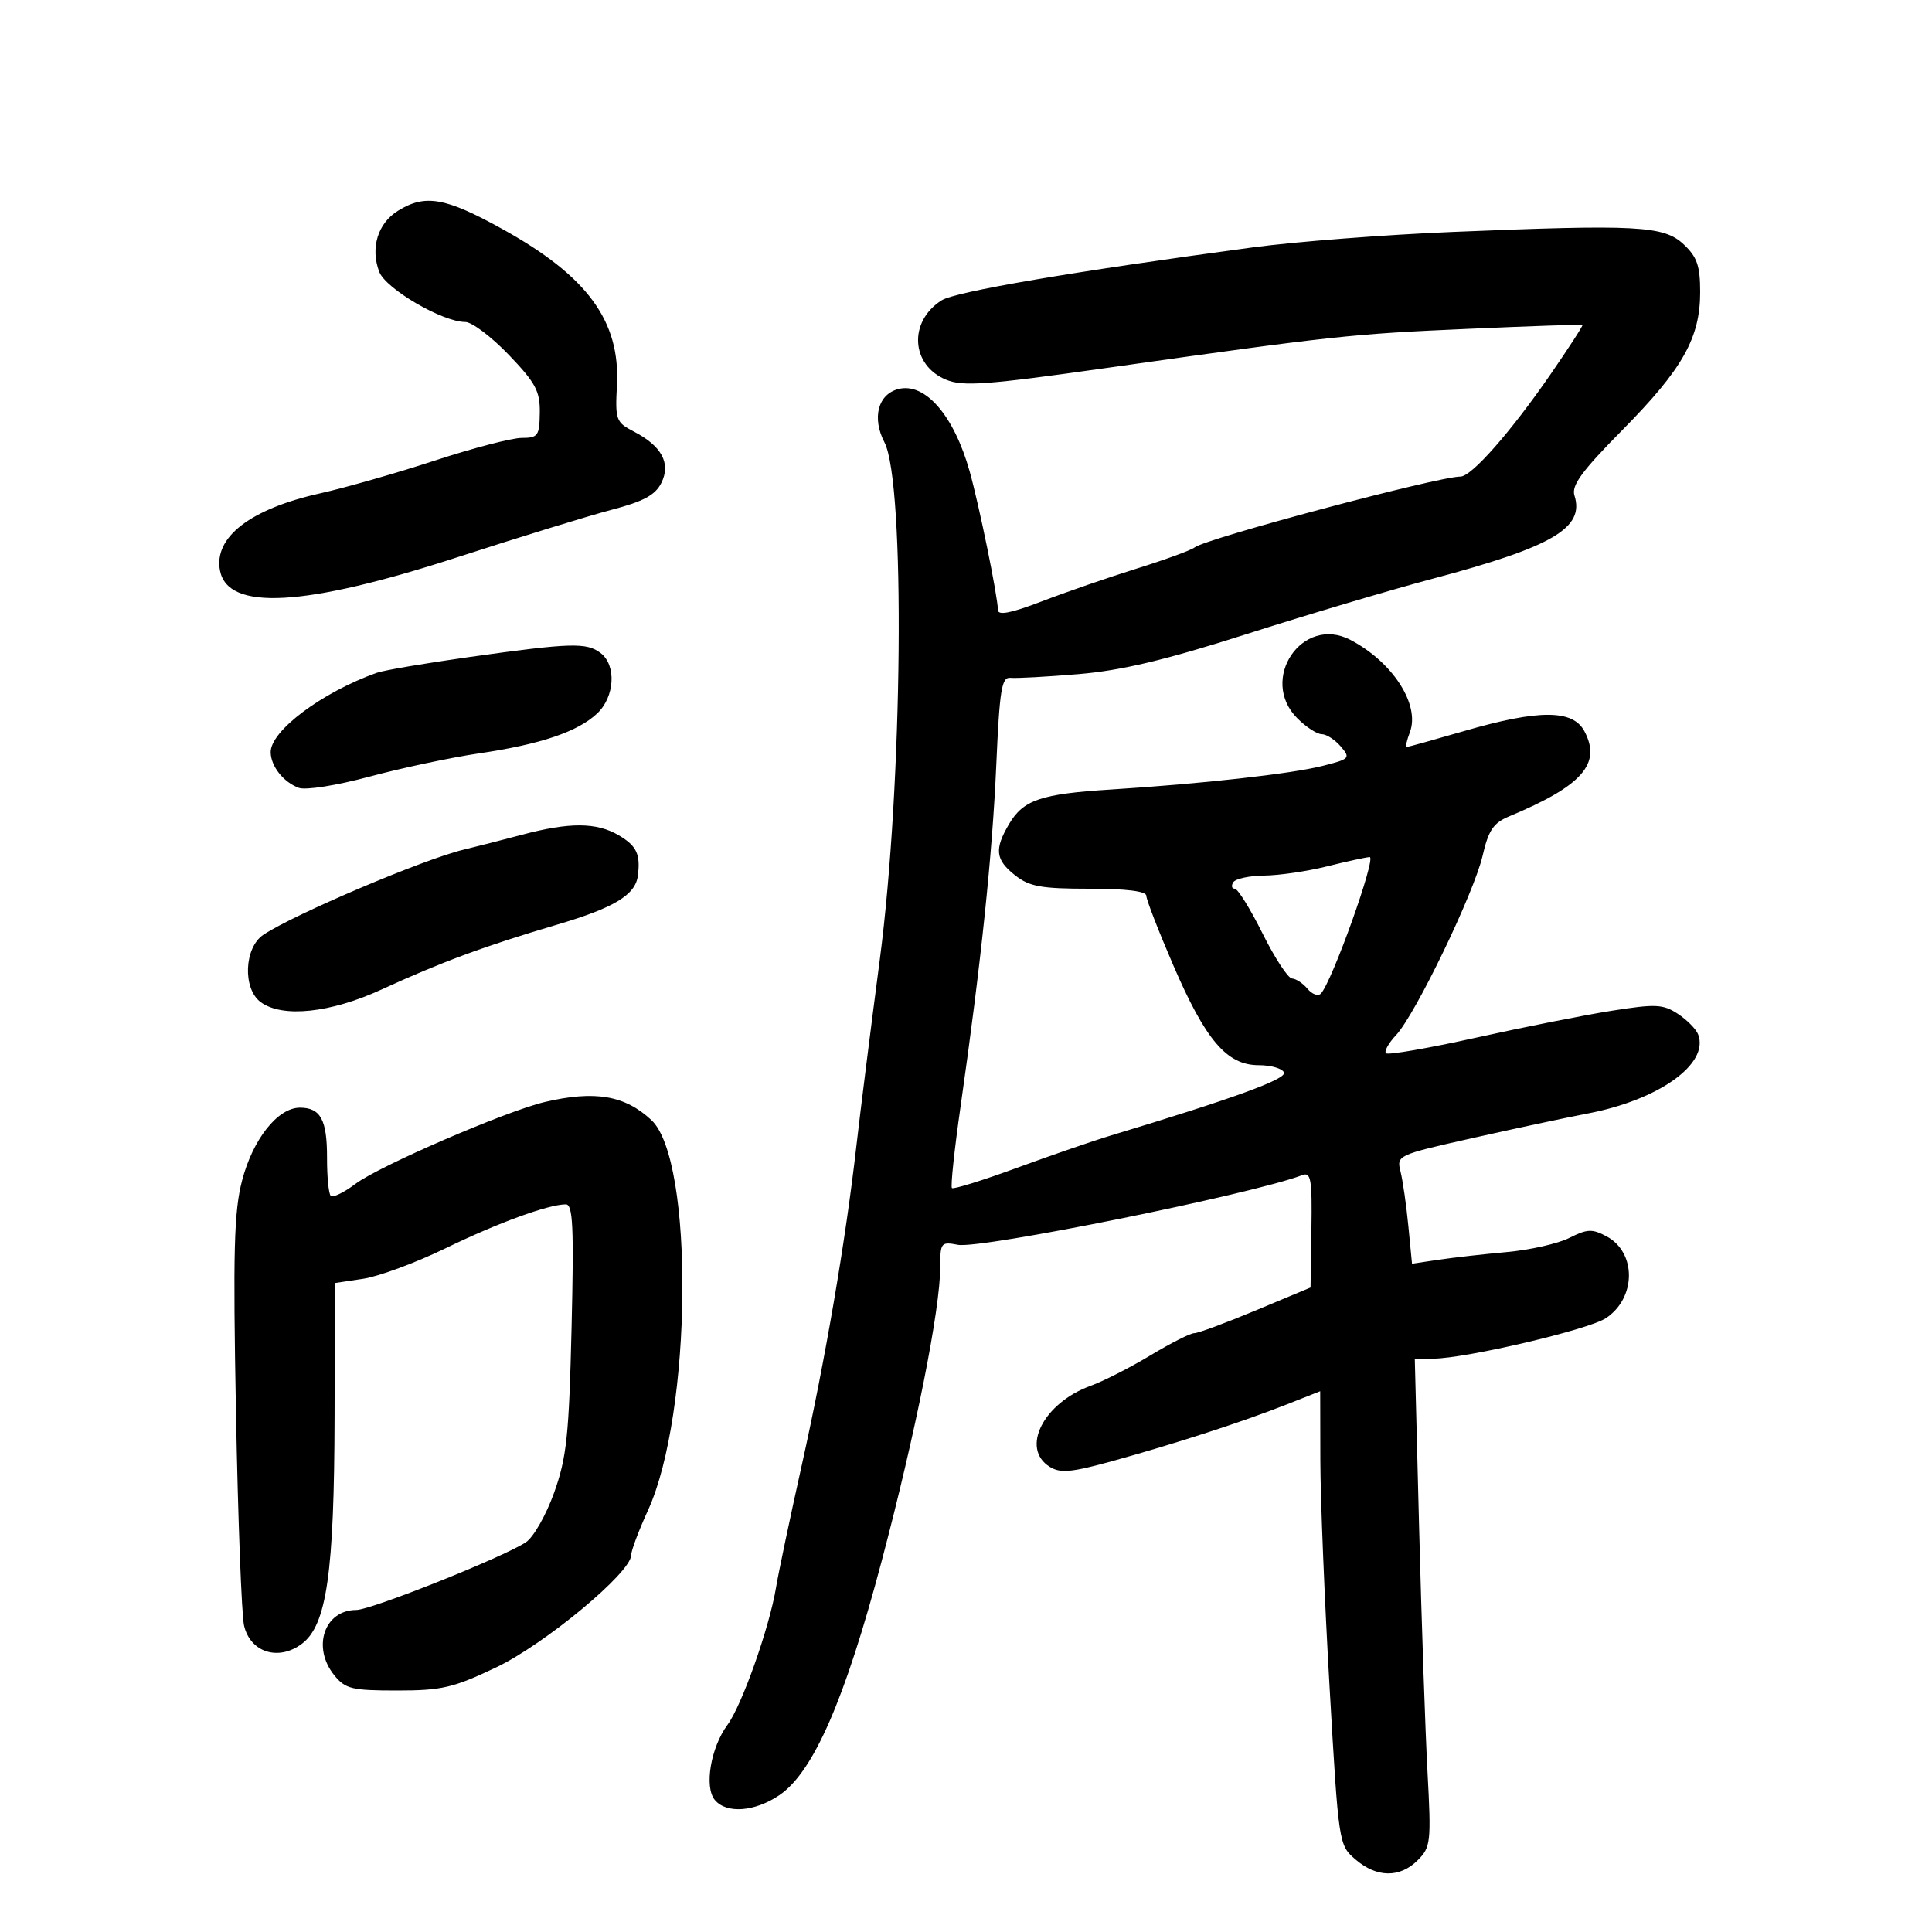 <svg xmlns="http://www.w3.org/2000/svg" width="300" height="300" viewBox="0 0 300 300" version="1.1">
	<path d="M 61.783 32.738 C 58.661 34.675, 57.485 38.515, 58.886 42.201 C 59.893 44.850, 68.720 50, 72.253 50 C 73.276 50, 76.309 52.290, 78.992 55.089 C 83.175 59.452, 83.864 60.737, 83.818 64.089 C 83.769 67.677, 83.537 68, 81.009 68 C 79.494 68, 73.442 69.577, 67.559 71.504 C 61.677 73.430, 53.632 75.730, 49.682 76.613 C 38.859 79.033, 33.165 83.427, 34.160 88.593 C 35.375 94.900, 47.272 94.236, 71 86.535 C 80.625 83.411, 91.417 80.091, 94.981 79.156 C 99.933 77.858, 101.753 76.874, 102.693 74.988 C 104.207 71.951, 102.758 69.255, 98.399 67 C 95.650 65.578, 95.515 65.205, 95.798 59.805 C 96.320 49.834, 91.197 42.859, 77.978 35.548 C 69.120 30.648, 66.020 30.110, 61.783 32.738 M 225.500 36.019 C 215.050 36.452, 201.100 37.532, 194.500 38.419 C 166.567 42.175, 148.351 45.277, 146.205 46.643 C 141.048 49.928, 141.428 56.692, 146.898 58.958 C 149.518 60.043, 153.134 59.780, 171.732 57.151 C 207.188 52.139, 209.727 51.864, 228 51.061 C 237.625 50.637, 245.601 50.364, 245.725 50.454 C 245.848 50.543, 243.598 54.022, 240.725 58.184 C 234.556 67.120, 228.493 74, 226.786 74 C 223.301 74, 187.275 83.602, 185.500 85.004 C 184.950 85.439, 180.900 86.918, 176.500 88.292 C 172.100 89.666, 165.463 91.959, 161.750 93.387 C 157.074 95.185, 154.989 95.601, 154.965 94.741 C 154.901 92.455, 152.065 78.558, 150.574 73.224 C 148.152 64.557, 143.676 59.362, 139.528 60.404 C 136.336 61.205, 135.365 64.871, 137.335 68.681 C 140.604 75.002, 140.183 121.797, 136.614 149 C 135.206 159.725, 133.568 172.775, 132.972 178 C 131.286 192.808, 128.153 211.114, 124.502 227.500 C 122.664 235.750, 120.864 244.300, 120.504 246.500 C 119.490 252.676, 115.202 264.807, 112.960 267.840 C 110.365 271.350, 109.329 277.486, 110.993 279.492 C 112.801 281.670, 117.194 281.346, 121.024 278.750 C 126.291 275.181, 131.200 263.944, 136.908 242.393 C 142.185 222.469, 146 203.300, 146 196.709 C 146 192.948, 146.126 192.791, 148.750 193.293 C 152.275 193.968, 194.546 185.414, 202.201 182.476 C 203.566 181.953, 203.756 183.066, 203.637 190.898 L 203.500 199.924 195 203.477 C 190.325 205.431, 186.024 207.023, 185.441 207.015 C 184.859 207.007, 181.806 208.551, 178.657 210.448 C 175.508 212.344, 171.327 214.476, 169.365 215.185 C 162.016 217.842, 158.435 224.917, 162.998 227.766 C 164.645 228.795, 166.355 228.638, 172.748 226.871 C 182.524 224.169, 192.980 220.773, 199.750 218.101 L 205 216.029 205.022 226.765 C 205.035 232.669, 205.680 248.523, 206.457 261.995 C 207.865 286.418, 207.877 286.497, 210.490 288.745 C 213.787 291.581, 217.377 291.623, 220.142 288.858 C 222.166 286.834, 222.250 286.076, 221.659 275.108 C 221.316 268.724, 220.732 251.688, 220.361 237.250 L 219.688 211 222.594 210.971 C 227.693 210.921, 246.617 206.481, 249.341 204.696 C 254.076 201.593, 254.150 194.489, 249.473 191.985 C 247.236 190.788, 246.464 190.819, 243.696 192.218 C 241.938 193.105, 237.575 194.094, 234 194.416 C 230.425 194.737, 225.645 195.277, 223.378 195.614 L 219.257 196.229 218.687 190.364 C 218.374 187.139, 217.830 183.347, 217.478 181.938 C 216.844 179.398, 216.939 179.354, 228.669 176.715 C 235.176 175.251, 243.200 173.539, 246.500 172.910 C 257.601 170.794, 265.438 165.190, 263.685 160.622 C 263.367 159.794, 261.946 158.356, 260.527 157.425 C 258.229 155.920, 257.099 155.868, 250.223 156.956 C 245.975 157.628, 236.486 159.512, 229.136 161.142 C 221.786 162.772, 215.522 163.855, 215.215 163.549 C 214.909 163.243, 215.611 161.978, 216.775 160.739 C 219.772 157.549, 228.881 138.668, 230.218 132.874 C 231.134 128.906, 231.891 127.787, 234.356 126.759 C 245.691 122.028, 248.723 118.588, 246.015 113.527 C 244.213 110.161, 238.952 110.153, 227.403 113.500 C 222.658 114.875, 218.613 116, 218.413 116 C 218.213 116, 218.442 114.968, 218.921 113.707 C 220.543 109.442, 216.279 102.810, 209.700 99.364 C 202.226 95.449, 195.417 105.508, 201.455 111.545 C 202.805 112.895, 204.505 114, 205.232 114 C 205.960 114, 207.289 114.857, 208.186 115.904 C 209.744 117.723, 209.616 117.859, 205.336 118.937 C 200.446 120.168, 186.631 121.707, 172.500 122.595 C 161.639 123.277, 158.901 124.204, 156.691 127.947 C 154.369 131.877, 154.562 133.510, 157.635 135.927 C 159.850 137.670, 161.680 138, 169.135 138 C 174.870 138, 178 138.385, 178 139.091 C 178 139.691, 179.874 144.528, 182.166 149.841 C 187.208 161.534, 190.506 165.400, 195.439 165.400 C 197.364 165.400, 199.137 165.915, 199.379 166.545 C 199.773 167.572, 191.484 170.585, 172.500 176.317 C 169.750 177.147, 163.163 179.416, 157.862 181.359 C 152.561 183.301, 148.040 184.706, 147.814 184.481 C 147.588 184.255, 148.194 178.542, 149.160 171.785 C 152.315 149.718, 154.090 132.744, 154.702 118.789 C 155.218 107.040, 155.533 105.103, 156.902 105.254 C 157.781 105.351, 162.550 105.090, 167.500 104.674 C 174.144 104.115, 180.951 102.494, 193.500 98.482 C 202.850 95.493, 215.900 91.609, 222.500 89.853 C 241.108 84.899, 246.080 81.978, 244.479 76.935 C 243.987 75.383, 245.625 73.147, 251.940 66.756 C 261.273 57.309, 264 52.471, 264 45.359 C 264 41.275, 263.526 39.904, 261.437 37.941 C 258.357 35.047, 254.268 34.829, 225.500 36.019 M 73 102.007 C 66.125 102.971, 59.600 104.080, 58.500 104.473 C 49.960 107.517, 41.969 113.512, 42.032 116.827 C 42.073 118.995, 44.004 121.438, 46.384 122.332 C 47.451 122.733, 52.225 121.978, 57.384 120.593 C 62.398 119.246, 70.041 117.623, 74.370 116.986 C 83.942 115.576, 89.696 113.634, 92.722 110.792 C 95.470 108.210, 95.747 103.287, 93.250 101.392 C 91.074 99.740, 88.645 99.814, 73 102.007 M 81 129.633 C 77.975 130.437, 73.925 131.472, 72 131.933 C 65.775 133.423, 45.740 141.937, 40.903 145.148 C 37.907 147.138, 37.655 153.543, 40.491 155.617 C 43.859 158.079, 51.301 157.301, 59.228 153.658 C 68.499 149.397, 75.247 146.903, 86.500 143.580 C 95.350 140.966, 98.658 138.967, 99.043 136 C 99.476 132.653, 98.866 131.352, 96.096 129.716 C 92.639 127.674, 88.453 127.651, 81 129.633 M 206 134.543 C 202.975 135.298, 198.614 135.934, 196.309 135.958 C 194.004 135.981, 191.840 136.450, 191.500 137 C 191.160 137.550, 191.266 138, 191.736 138 C 192.205 138, 194.144 141.124, 196.045 144.942 C 197.945 148.760, 200.007 151.910, 200.628 151.942 C 201.248 151.974, 202.331 152.694, 203.035 153.542 C 203.739 154.391, 204.666 154.728, 205.095 154.292 C 206.810 152.549, 213.796 133.004, 212.675 133.085 C 212.029 133.132, 209.025 133.788, 206 134.543 M 84.593 171.117 C 78.619 172.519, 58.912 181.037, 55.223 183.813 C 53.420 185.169, 51.681 186.014, 51.357 185.691 C 51.034 185.367, 50.774 182.717, 50.781 179.801 C 50.793 173.869, 49.783 172, 46.565 172 C 43.138 172, 39.266 176.881, 37.591 183.311 C 36.334 188.137, 36.173 194.244, 36.642 219.311 C 36.952 235.915, 37.518 250.819, 37.899 252.432 C 38.881 256.588, 43.231 257.964, 46.854 255.263 C 50.735 252.369, 51.898 244.298, 51.953 219.864 L 52 199.227 56.398 198.568 C 58.817 198.205, 64.554 196.081, 69.148 193.849 C 77.283 189.895, 85.114 187.033, 87.856 187.011 C 88.967 187.002, 89.129 190.484, 88.751 206.250 C 88.351 222.954, 87.992 226.333, 86.037 231.798 C 84.790 235.284, 82.828 238.720, 81.642 239.494 C 78.031 241.853, 57.636 249.989, 55.321 249.995 C 50.350 250.007, 48.401 255.804, 51.912 260.139 C 53.626 262.257, 54.630 262.500, 61.662 262.500 C 68.589 262.500, 70.377 262.083, 77.040 258.912 C 84.572 255.328, 98 244.177, 98 241.506 C 98 240.811, 99.175 237.676, 100.610 234.540 C 107.481 219.533, 107.826 180.144, 101.141 173.917 C 97.024 170.081, 92.369 169.293, 84.593 171.117" stroke="none" fill="black" fill-rule="evenodd"/>
</svg>